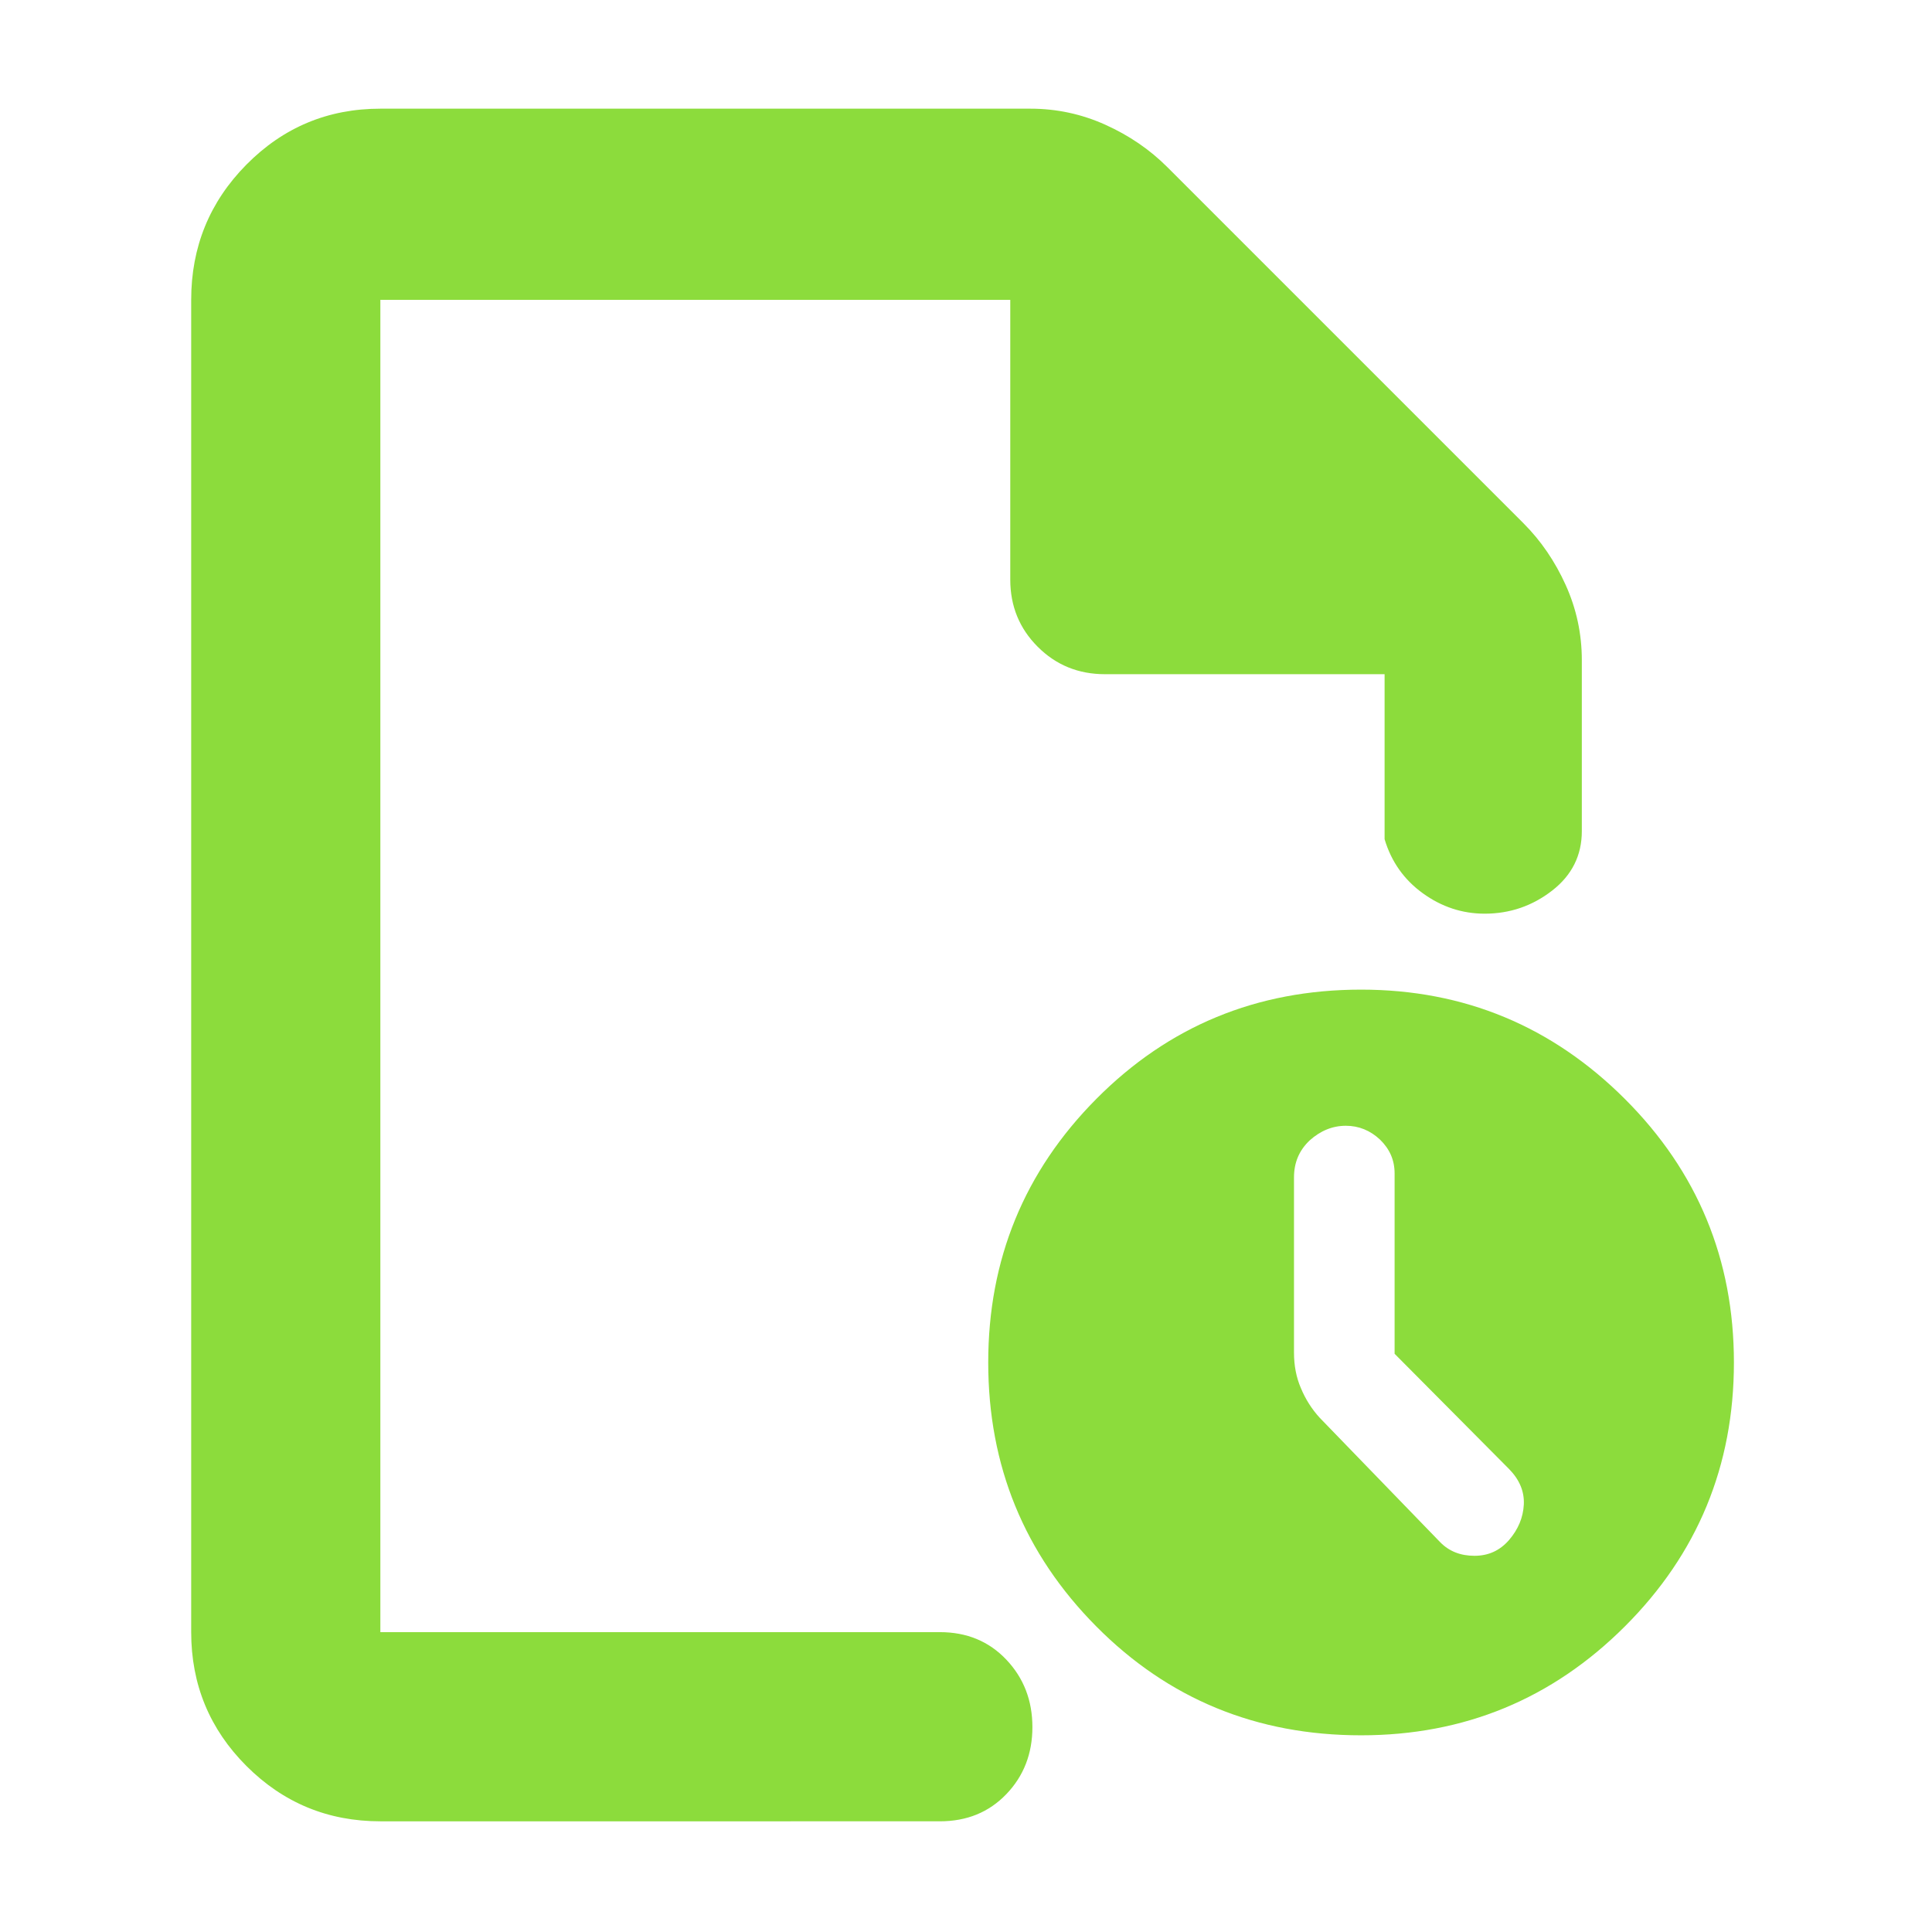 <svg height="48" viewBox="0 -960 960 960" width="48" xmlns="http://www.w3.org/2000/svg"><path fill="rgb(140, 220, 60)" d="m189-55c-26.033 0-48.21-9.157-66.53-27.47-18.313-18.32-27.47-40.497-27.47-66.53v-662c0-26.307 9.157-48.717 27.47-67.23 18.32-18.513 40.497-27.77 66.53-27.77h323c13.04 0 25.467 2.667 37.28 8s22.053 12.333 30.72 21l177 177c8.667 8.667 15.667 18.907 21 30.72s8 24.24 8 37.28v85c0 12.053-4.92 21.9-14.76 29.54-9.847 7.64-21.013 11.46-33.5 11.46-11.16 0-21.407-3.377-30.74-10.13-9.333-6.747-15.667-15.703-19-26.87v-82h-139c-13.167 0-24.29-4.543-33.37-13.63-9.087-9.08-13.63-20.203-13.63-33.37v-139h-313v662h278c13.4 0 24.417 4.56 33.05 13.68 8.633 9.113 12.95 20.28 12.95 33.5 0 13.213-4.317 24.32-12.95 33.32s-19.65 13.5-33.05 13.5zm487.308-42.735c-51.913 0-95.767-18.035-131.566-54.105-35.798-36.07-53.697-79.8-53.697-131.15 0-51.17 17.899-94.89 53.697-130.95 35.799-36.07 79.653-54.32 131.566-54.32 51.247 0 94.946 18.25 131.077 54.32 36.112 36.06 54.187 79.78 54.187 130.95 0 51.35-18.075 95.08-54.187 131.15-36.131 36.07-79.83 54.105-131.077 54.105zm16.664-189.575v-89.59c0-6.66-2.43-12.15-7.273-16.86-4.842-4.51-10.488-6.85-16.957-6.85-6.725 0-12.704 2.55-17.92 7.23-5.234 4.92-7.841 10.99-7.841 18.44v87.05c0 6.46 1.137 12.35 3.43 17.65 2.274 5.48 5.391 10.39 9.313 14.69l59.794 61.76c4.568 4.71 10.292 6.86 17.154 6.86s12.566-2.55 17.154-7.83c4.568-5.3 7.019-11.19 7.352-17.65.313-6.47-2.137-12.35-7.352-17.66z"/></svg>